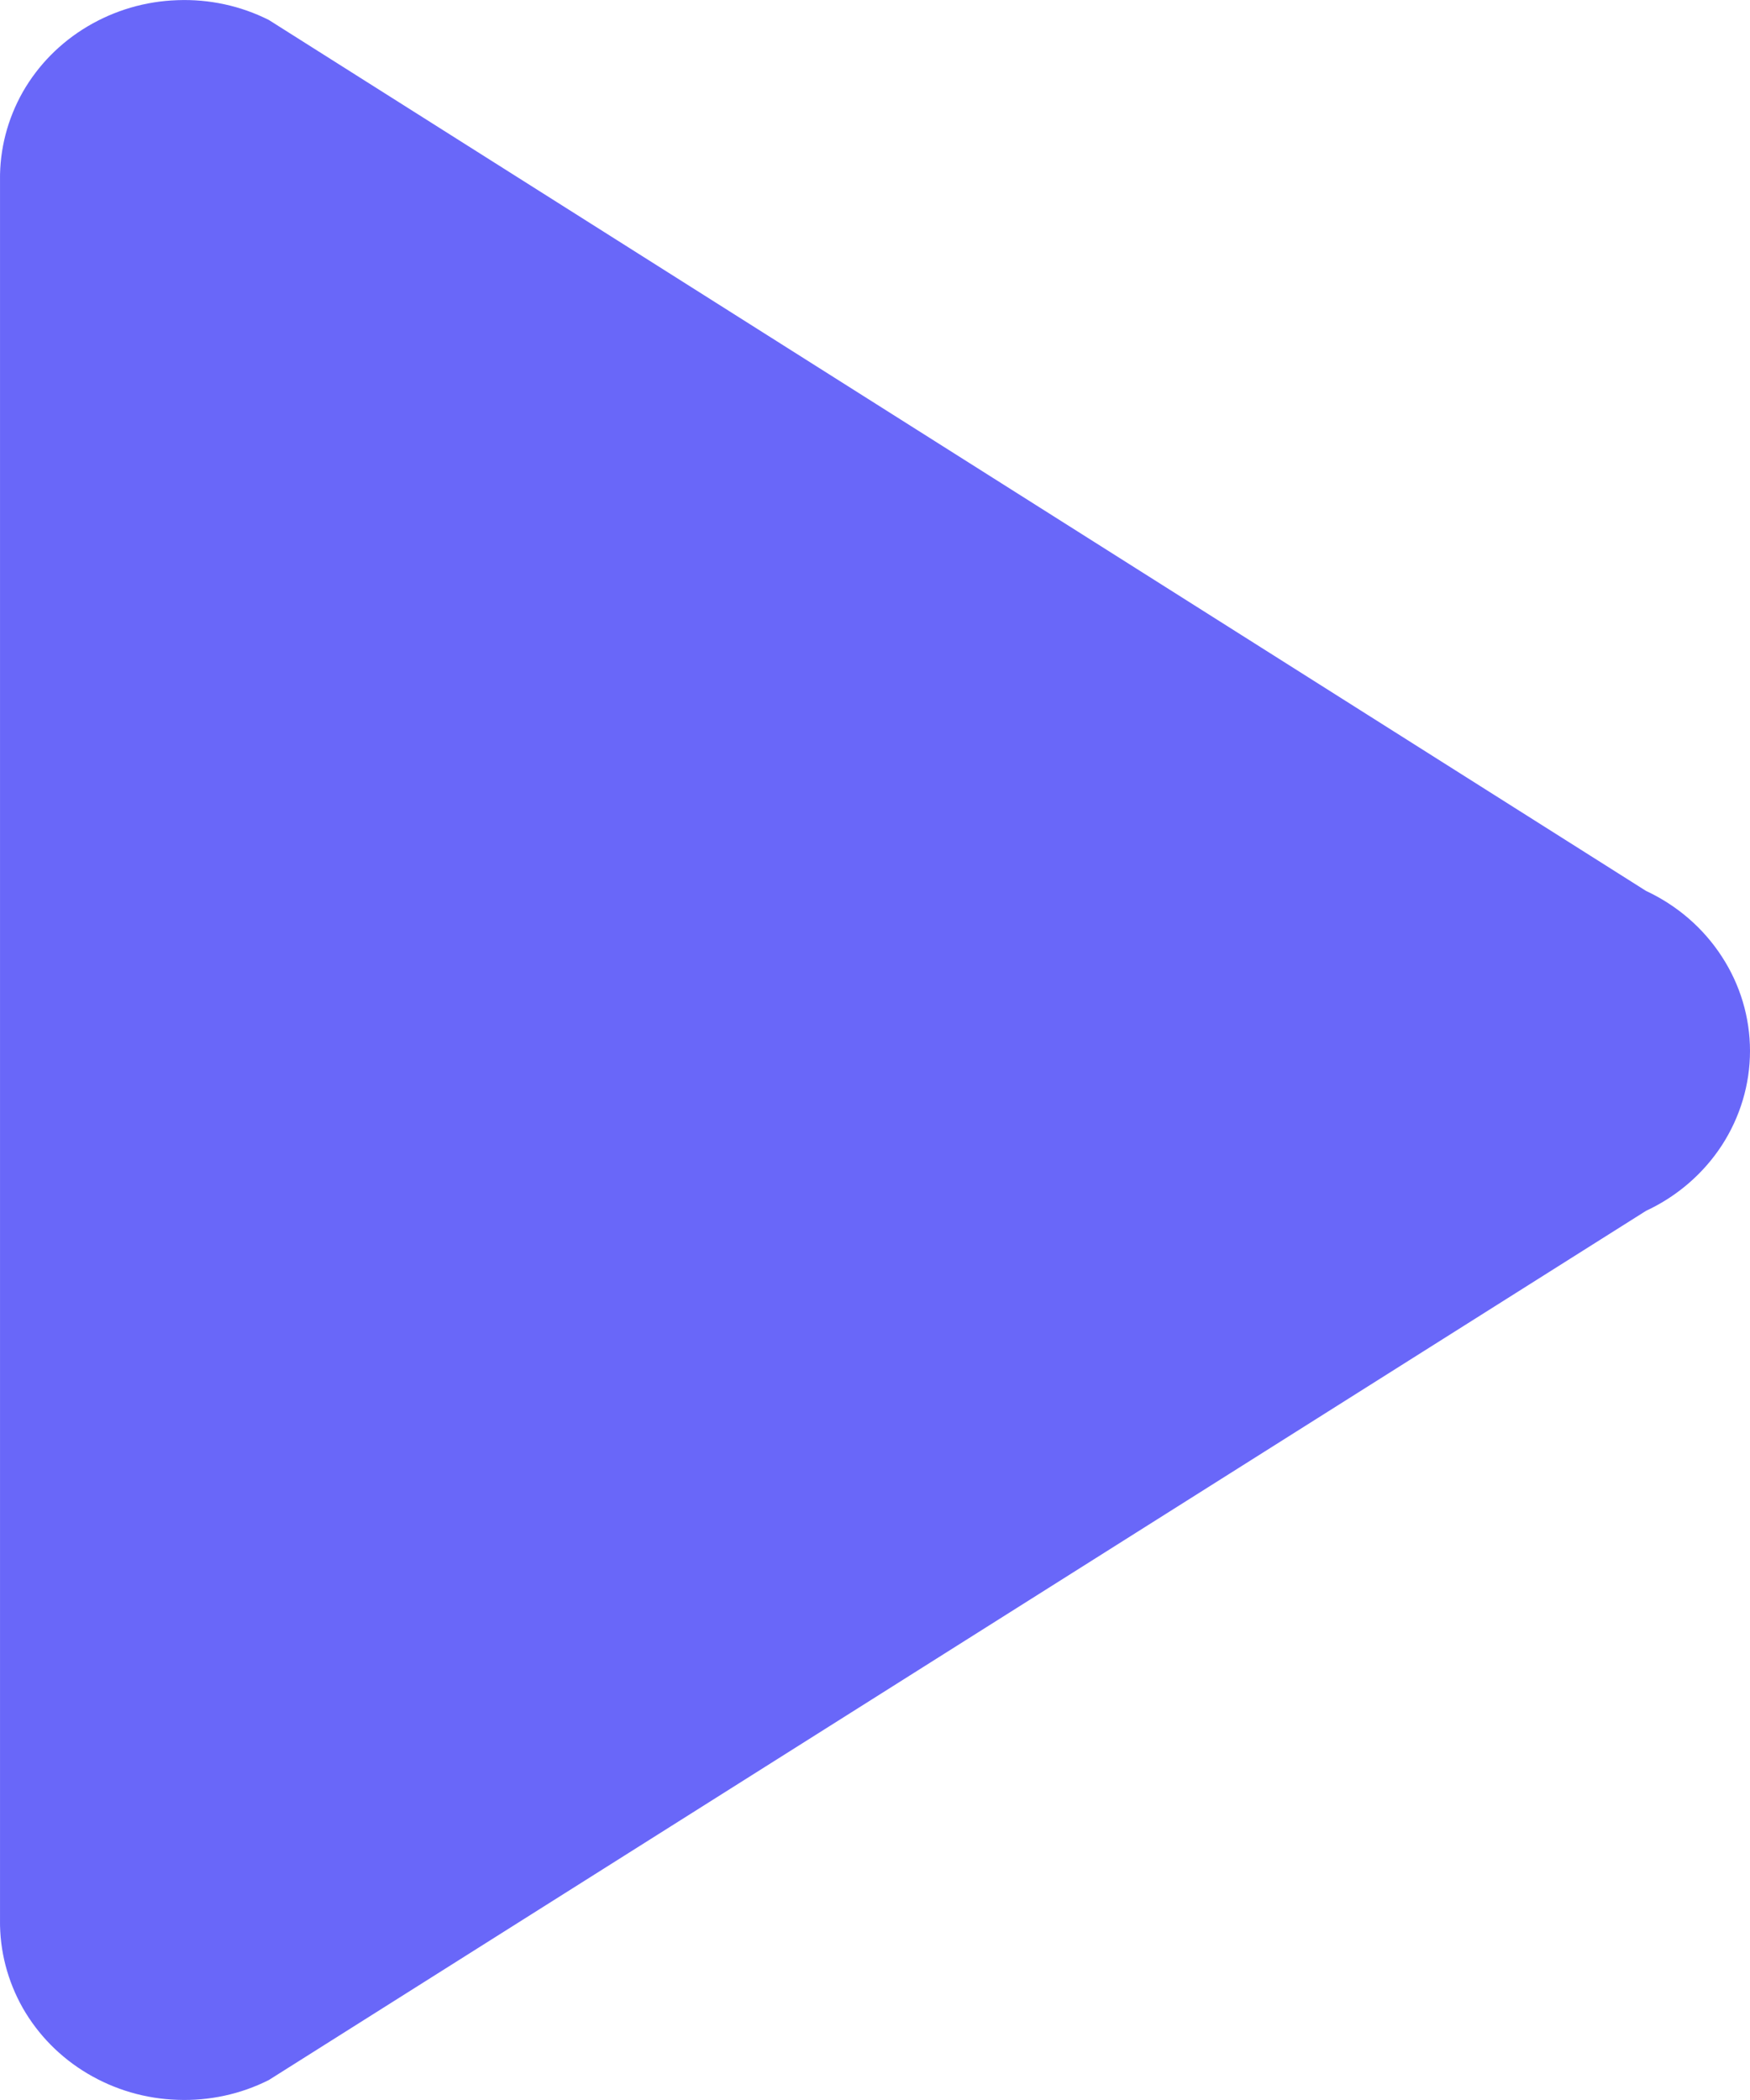 <svg width="10" height="12" viewBox="0 0 10 12" fill="none" xmlns="http://www.w3.org/2000/svg">
<path d="M9.406 5.091L1.536 0.114C1.375 0.033 1.195 -0.006 1.013 0.001C0.831 0.007 0.655 0.059 0.5 0.151C0.345 0.243 0.218 0.372 0.13 0.526C0.043 0.68 -0.002 0.853 7.74063e-05 1.028V10.972C-0.002 11.147 0.043 11.32 0.13 11.474C0.218 11.628 0.345 11.757 0.5 11.849C0.655 11.941 0.831 11.993 1.013 11.999C1.195 12.006 1.375 11.967 1.536 11.886L9.406 6.919C9.584 6.836 9.734 6.706 9.839 6.545C9.944 6.383 10 6.196 10 6.005C10 5.814 9.944 5.627 9.839 5.466C9.734 5.304 9.584 5.174 9.406 5.091Z" fill="#6967F9"/>
</svg>
